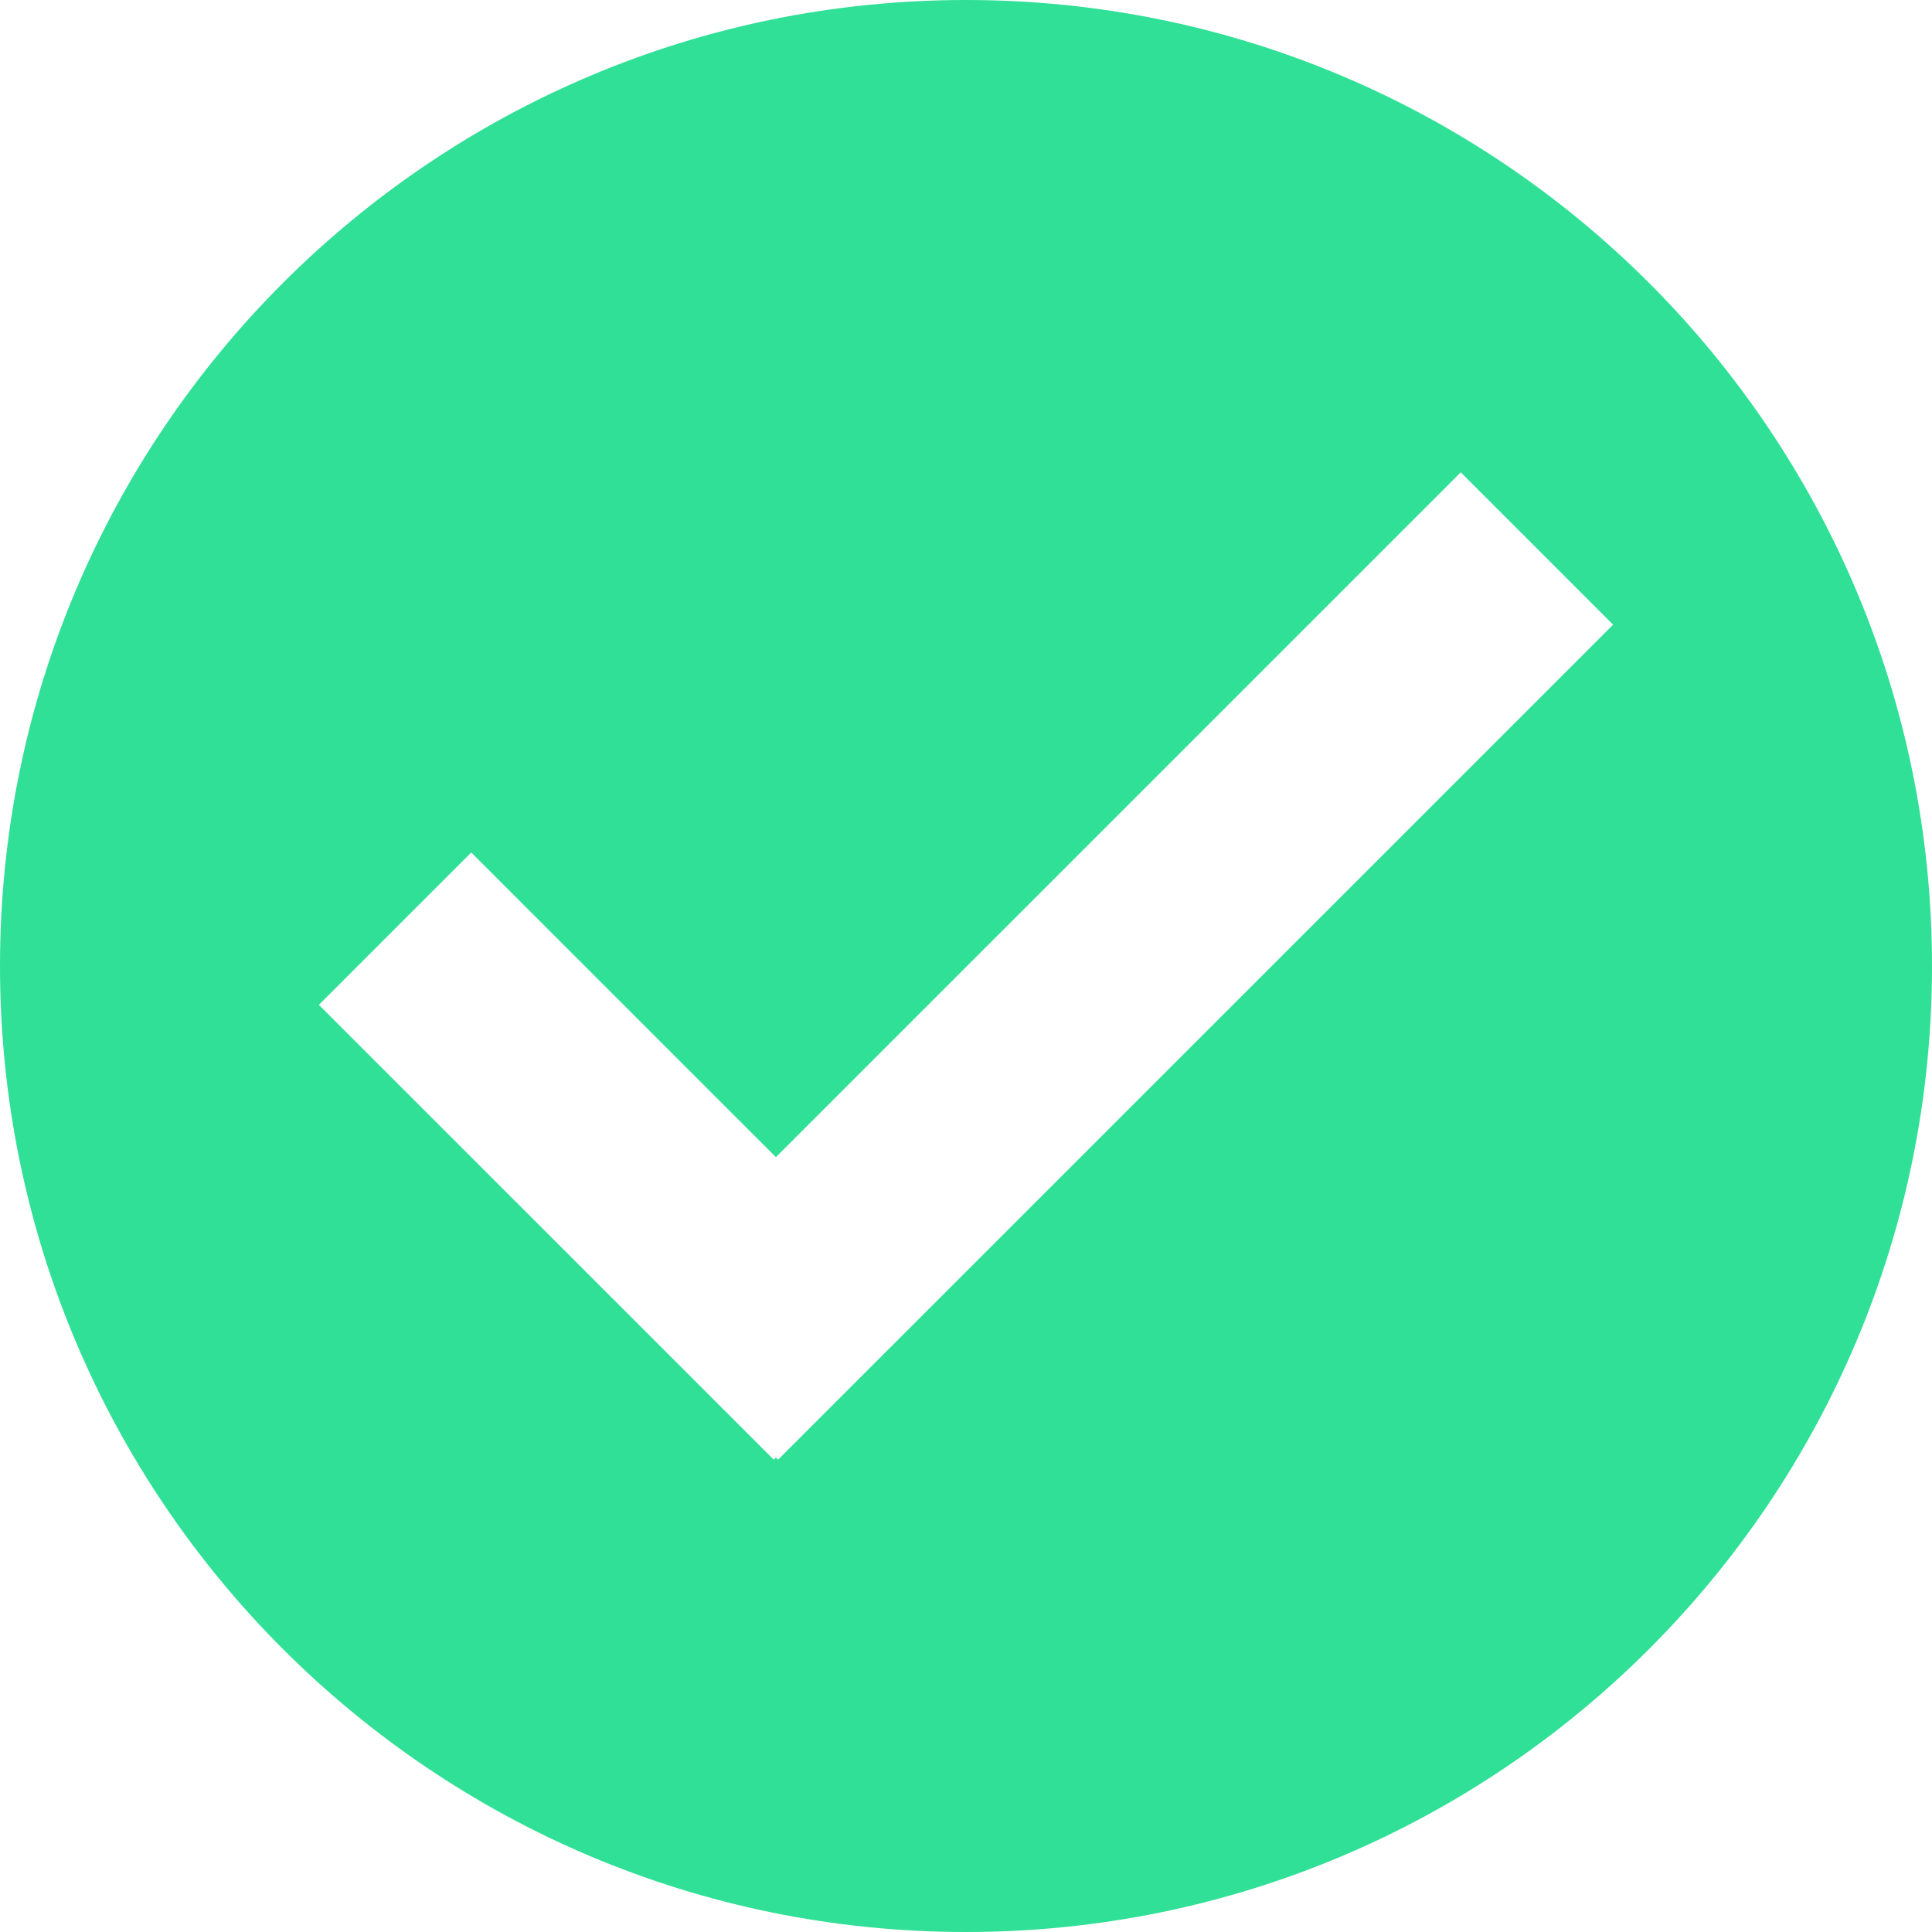 <?xml version="1.0" encoding="UTF-8"?>
<svg width="38px" height="38px" viewBox="0 0 38 38" version="1.1" xmlns="http://www.w3.org/2000/svg" xmlns:xlink="http://www.w3.org/1999/xlink">
    <title>形状</title>
    <g id="充值" stroke="none" stroke-width="1" fill="none" fill-rule="evenodd">
        <g id="结果备份" transform="translate(-172, -155)" fill="#30E096" fill-rule="nonzero">
            <path d="M191,155 C180.507,155 172,163.507 172,174 C172,184.493 180.507,193 191,193 C201.494,193 210,184.493 210,174 C210,163.507 201.494,155 191,155 L191,155 Z M187.304,183.71 L187.261,183.668 L187.219,183.71 L178.272,174.764 L181.269,171.767 L187.261,177.759 L200.731,164.29 L203.728,167.287 L187.304,183.71 L187.304,183.71 Z" id="形状"></path>
        </g>
    </g>
</svg>